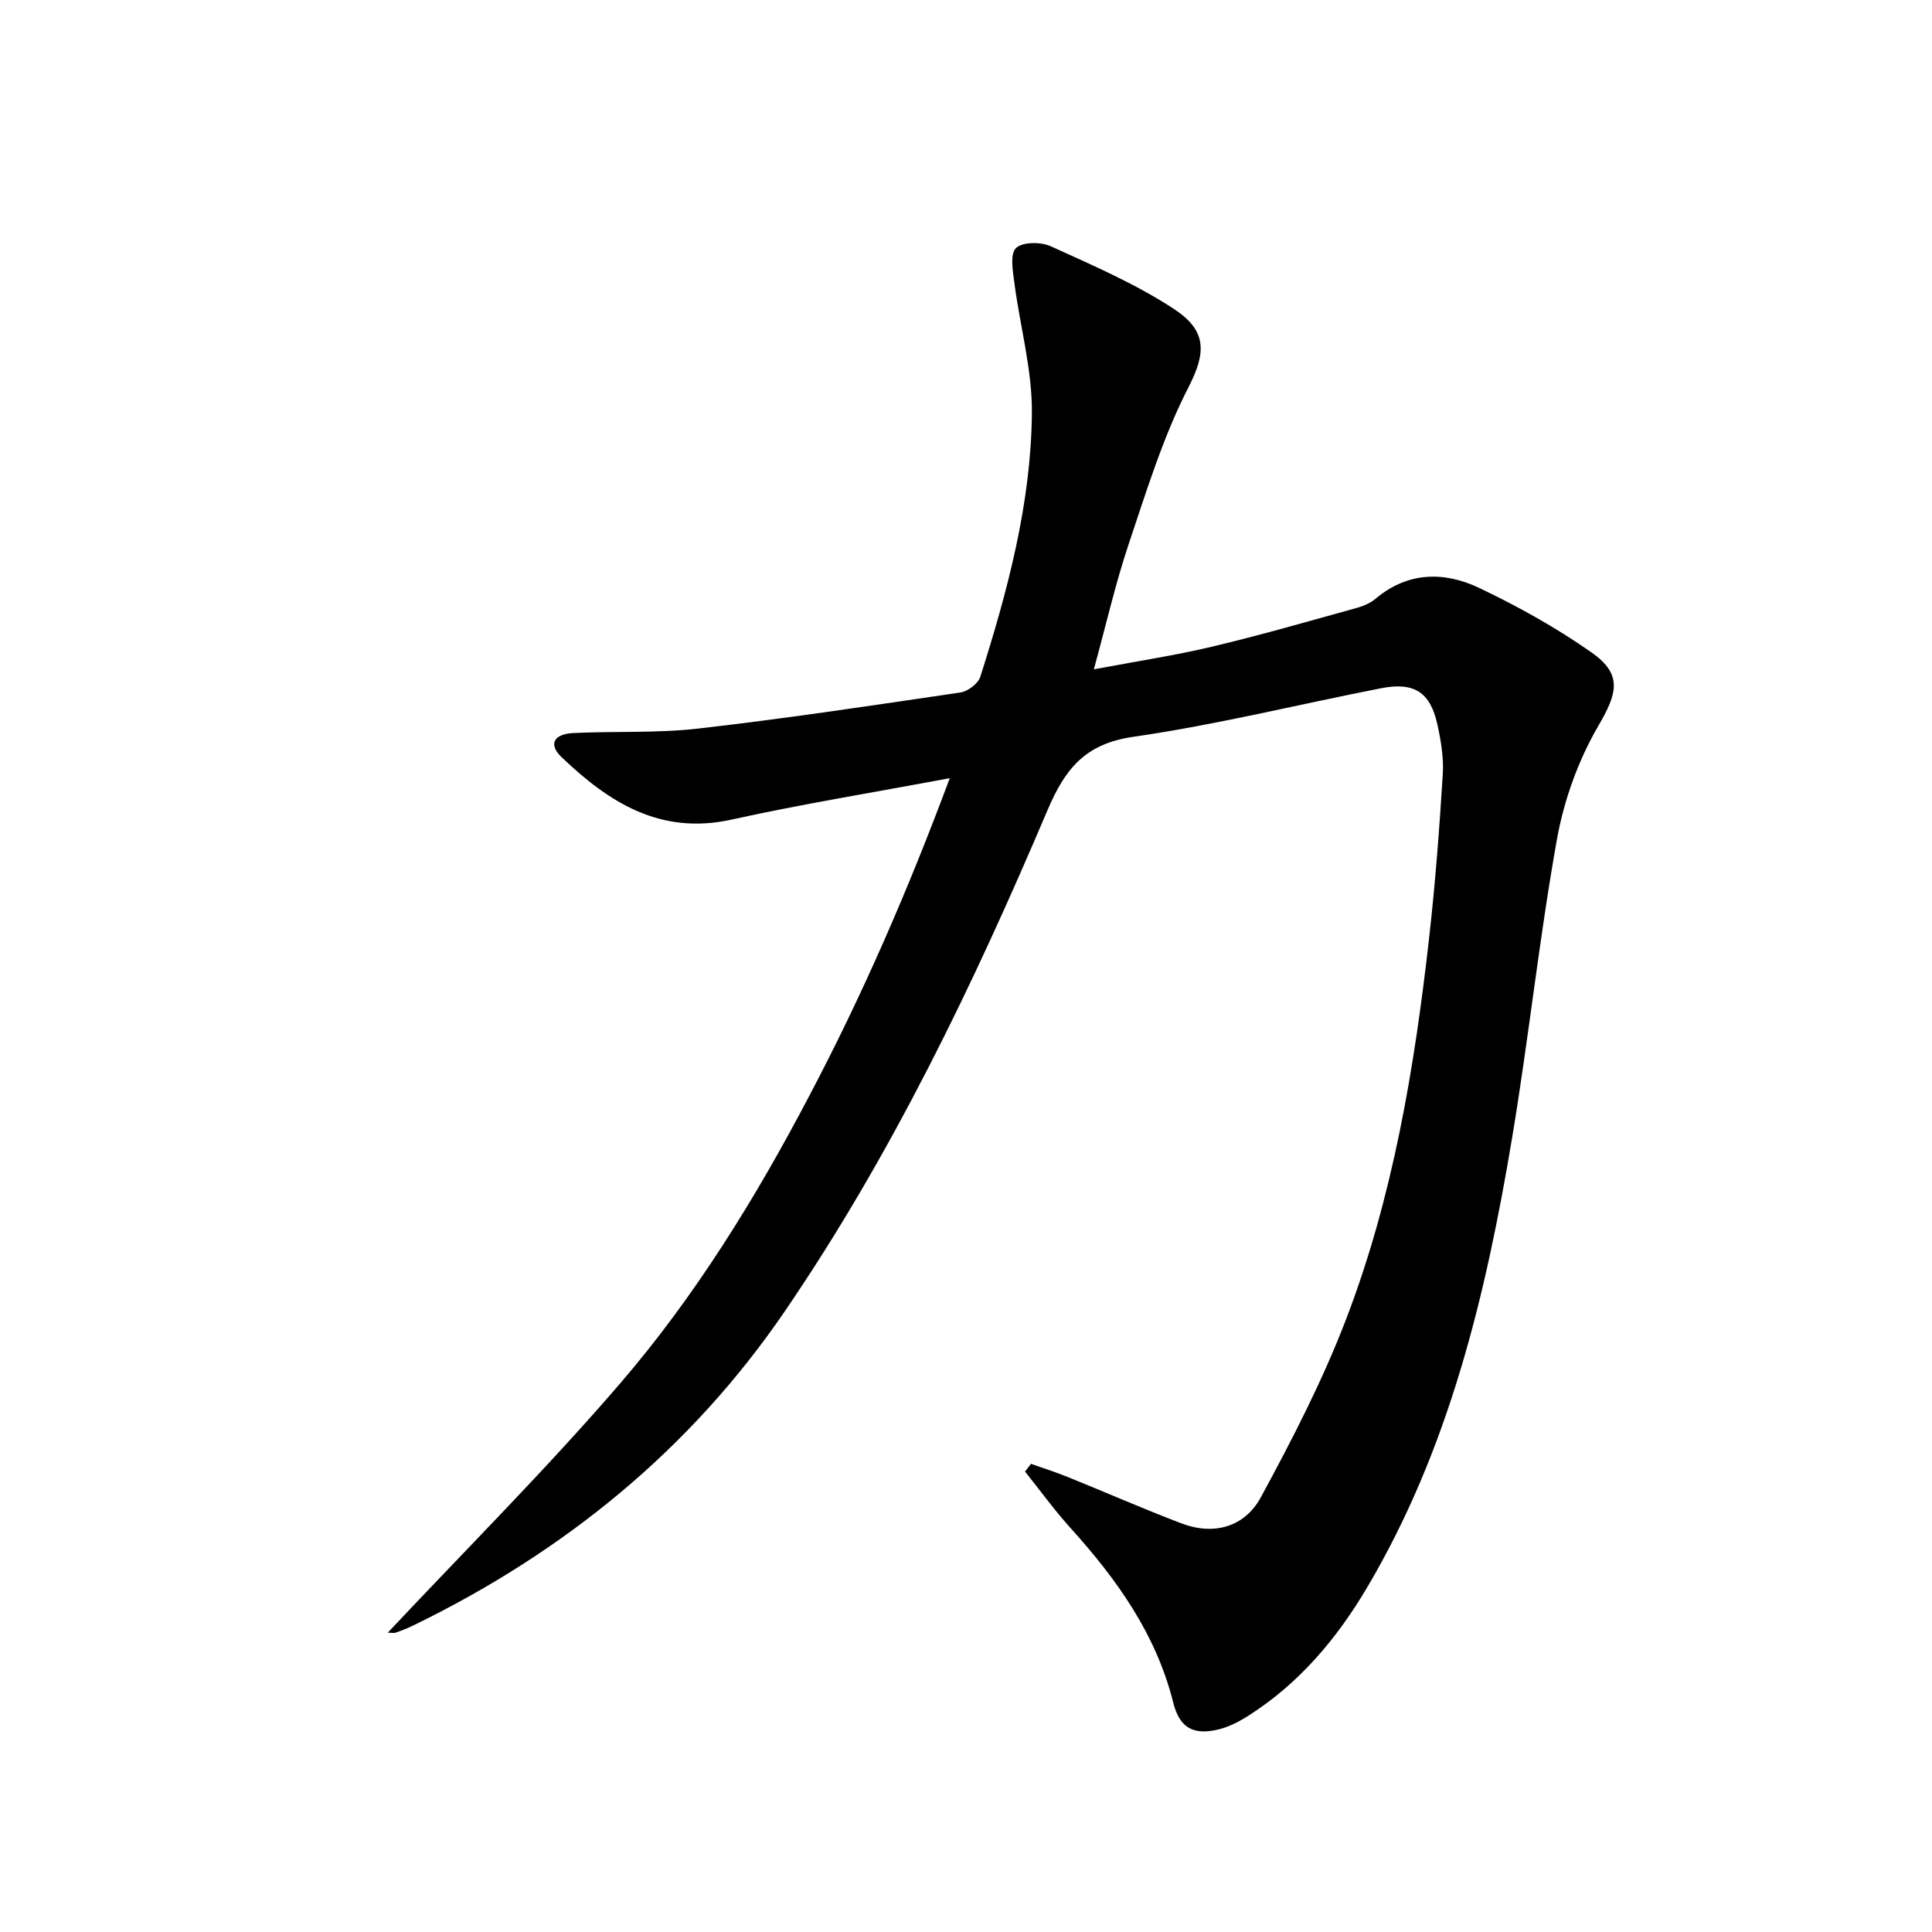 <svg enable-background="new 0 0 400 400" viewBox="0 0 400 400" xmlns="http://www.w3.org/2000/svg">
<path d="m196.64 161.11c-15.96 2.99-30.69 5.38-45.23 8.59-14.73 3.24-25.39-3.6-35.17-12.97-2.73-2.61-1.62-4.76 2.44-4.96 8.63-.42 17.35.05 25.9-.93 18.14-2.08 36.2-4.8 54.26-7.47 1.55-.23 3.68-1.85 4.13-3.27 5.64-17.76 10.49-35.81 10.67-54.53.09-8.97-2.45-17.96-3.62-26.96-.32-2.46-.95-5.95.31-7.23 1.29-1.3 5.14-1.34 7.18-.41 8.72 3.97 17.64 7.8 25.59 13.03 6.81 4.48 6.64 9.02 2.98 16.14-5.26 10.24-8.69 21.47-12.38 32.45-2.74 8.15-4.65 16.58-7.23 25.99 8.73-1.65 16.69-2.85 24.49-4.7 9.99-2.37 19.86-5.23 29.77-7.97 1.42-.39 2.93-.99 4.03-1.92 6.7-5.65 14.24-5.72 21.52-2.25 8.04 3.83 15.93 8.22 23.21 13.33 6.54 4.58 5.33 8.51 1.44 15.19-4.15 7.12-7.13 15.38-8.58 23.51-3.69 20.57-5.87 41.4-9.32 62.02-5.42 32.4-13.01 64.2-29.99 92.89-6.25 10.57-14.05 19.84-24.54 26.52-1.93 1.23-4.07 2.35-6.27 2.87-5.17 1.24-8.02-.35-9.32-5.55-3.54-14.18-11.68-25.54-21.26-36.15-3.35-3.71-6.3-7.79-9.43-11.7.41-.53.83-1.07 1.24-1.6 2.54.9 5.12 1.72 7.61 2.73 7.85 3.17 15.6 6.58 23.51 9.59 6.8 2.59 13.15.73 16.48-5.42 6.47-11.93 12.75-24.1 17.6-36.75 9.76-25.41 14.19-52.15 17.23-79.09 1.27-11.22 2.12-22.5 2.82-33.78.22-3.43-.37-6.99-1.12-10.38-1.48-6.68-4.8-8.82-11.69-7.47-17.07 3.34-34.01 7.56-51.21 10.04-10 1.44-14.14 6.55-17.85 15.28-15.29 35.98-32.2 71.22-54.33 103.63-19.6 28.72-45.73 49.88-76.87 65.05-1.19.58-2.43 1.07-3.68 1.51-.43.15-.96.02-1.68.02 16.19-17.25 32.79-33.8 48.04-51.52 15.55-18.06 28.08-38.38 39.17-59.51 11.02-20.89 20.43-42.47 29.15-65.89z" fill="currentColor"/>
</svg>